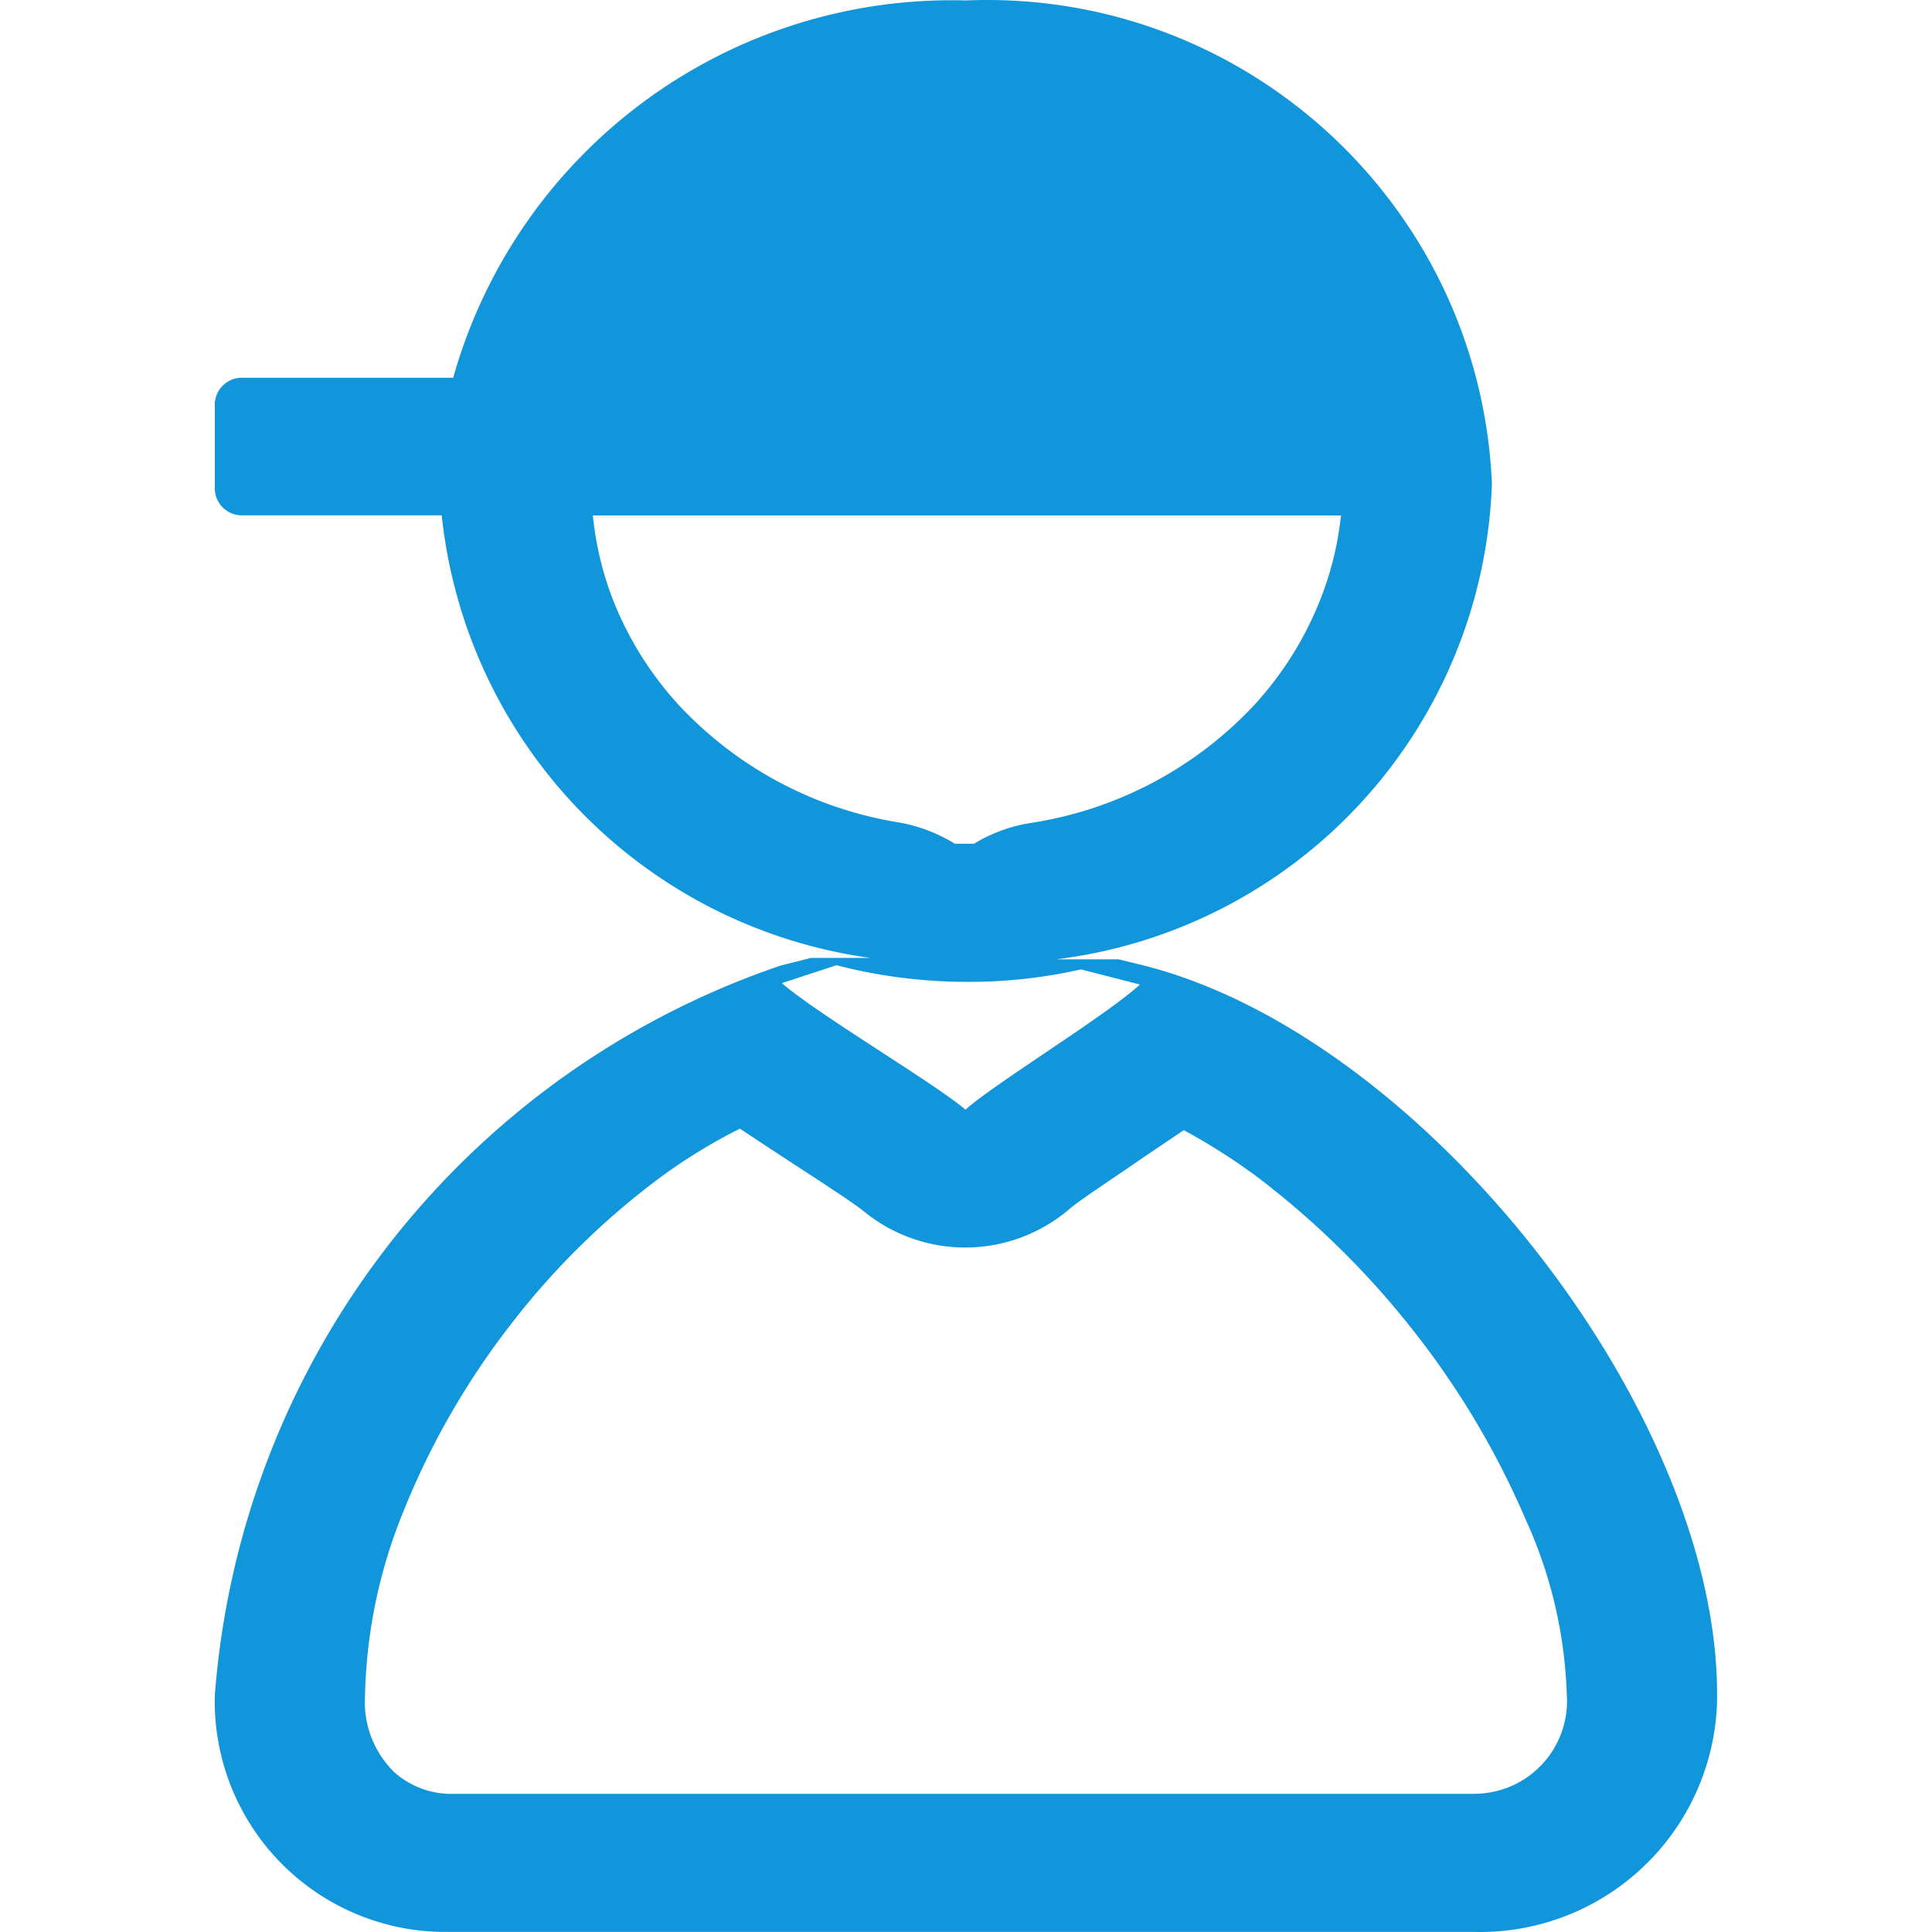 <?xml version="1.0" standalone="no"?><!DOCTYPE svg PUBLIC "-//W3C//DTD SVG 1.1//EN" "http://www.w3.org/Graphics/SVG/1.1/DTD/svg11.dtd"><svg t="1625108974506" class="icon" viewBox="0 0 1024 1024" version="1.1" xmlns="http://www.w3.org/2000/svg" p-id="644" width="32" height="32" xmlns:xlink="http://www.w3.org/1999/xlink"><defs><style type="text/css"></style></defs><path d="M605.882 511.633L592.764 508.453h-32.945A263.187 263.187 0 0 0 790.743 256.196C784.254 108.645 659.606-5.832 512.03 0.232A274.491 274.491 0 0 0 240.204 200.219H128.778A14.38 14.38 0 0 0 113.844 213.93v45.497a14.38 14.38 0 0 0 14.934 13.711h105.349a264.886 264.886 0 0 0 227.178 234.581h-31.465L413.812 511.749A444.044 444.044 0 0 0 113.844 898.811a122.305 122.305 0 0 0 119.498 125.137h547.668a125.691 125.691 0 0 0 129.077-122.305v-3.682c0.103-150.216-155.739-348.955-304.204-386.329zM359.741 373.648a179.981 179.981 0 0 1-34.129-53.93 168.961 168.961 0 0 1-11.381-46.527h396.525a168.961 168.961 0 0 1-11.947 46.991 180.071 180.071 0 0 1-34.696 54.2 204.326 204.326 0 0 1-117.734 61.796 82.227 82.227 0 0 0-30.151 11.033h-10.106a84.184 84.184 0 0 0-30.203-11.381 203.528 203.528 0 0 1-116.177-62.182z m83.605 137.934a275.508 275.508 0 0 0 69.855 8.819 267.049 267.049 0 0 0 59.723-6.604l31.284 8.021c-18.204 16.672-77.361 52.668-92.488 66.328-16.273-13.943-77.812-50.209-97.316-67.062z m337.729 439.216H238.556A45.536 45.536 0 0 1 209.113 939.429a52.012 52.012 0 0 1-15.642-40.67 272.456 272.456 0 0 1 20.418-97.844 411.111 411.111 0 0 1 56.878-98.977 403.709 403.709 0 0 1 80.258-78.661 294.677 294.677 0 0 1 41.133-25.079c8.536 5.69 18.204 12.05 29.121 19.17 12.398 8.072 31.117 20.251 36.176 24.345a84.97 84.97 0 0 0 109.662-1.146c4.545-3.978 22.182-15.642 33.563-23.431 9.669-6.707 18.771-12.681 26.727-18.14a327.004 327.004 0 0 1 38.623 24.564 454.806 454.806 0 0 1 83.051 81.687 444.571 444.571 0 0 1 59.723 100.509 241.507 241.507 0 0 1 21.616 92.192 49.154 49.154 0 0 1-45.369 52.655c-1.287 0.103-2.665 0.142-4.004 0.142z" p-id="645" fill="#1296db"></path></svg>